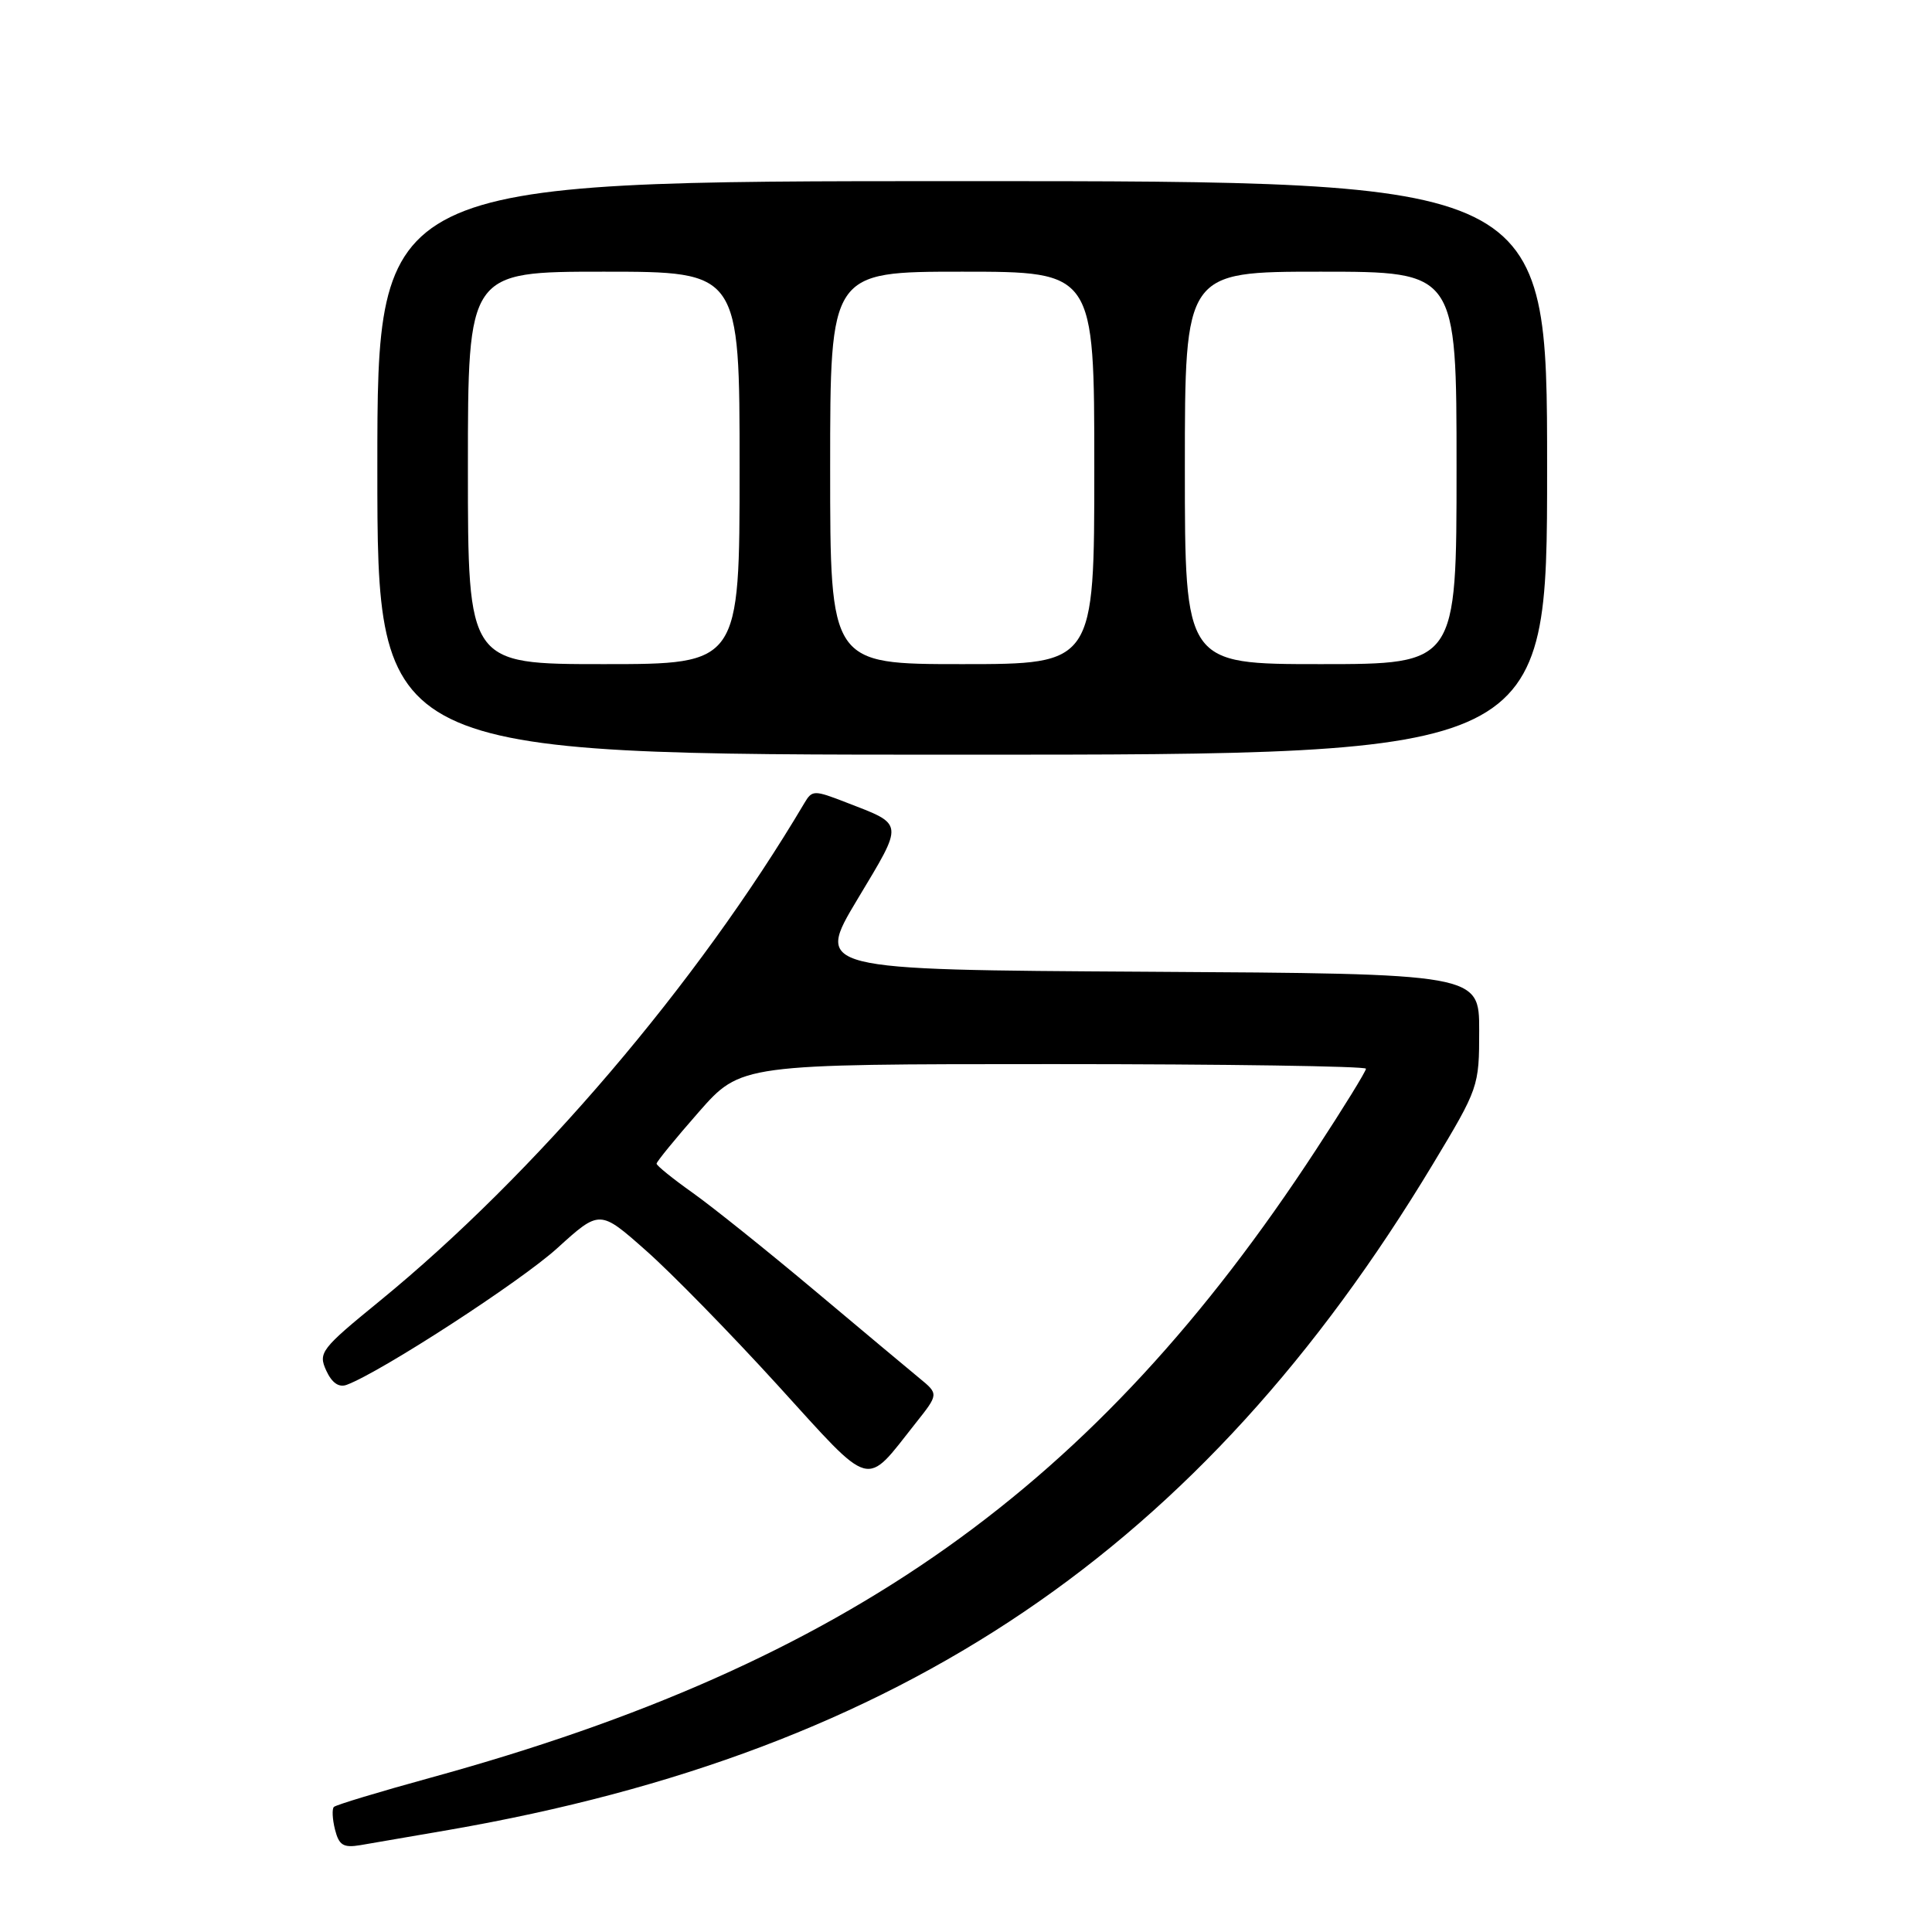 <?xml version="1.0" encoding="UTF-8" standalone="no"?>
<!DOCTYPE svg PUBLIC "-//W3C//DTD SVG 1.1//EN" "http://www.w3.org/Graphics/SVG/1.1/DTD/svg11.dtd" >
<svg xmlns="http://www.w3.org/2000/svg" xmlns:xlink="http://www.w3.org/1999/xlink" version="1.1" viewBox="0 0 256 256">
 <g >
 <path fill="currentColor"
d=" M 59.50 242.47 C 119.54 232.05 159.13 205.26 189.85 154.28 C 195.93 144.18 196.00 143.99 196.00 136.54 C 196.00 129.02 196.00 129.02 152.01 128.76 C 108.02 128.50 108.02 128.50 113.63 119.14 C 119.82 108.82 119.88 109.33 112.08 106.31 C 107.85 104.67 107.61 104.68 106.58 106.42 C 92.41 130.34 70.90 155.56 50.30 172.40 C 42.53 178.74 42.15 179.24 43.22 181.59 C 43.97 183.23 44.89 183.88 45.93 183.50 C 50.43 181.84 68.95 169.83 73.84 165.39 C 79.47 160.28 79.47 160.28 85.59 165.70 C 88.96 168.67 96.81 176.70 103.04 183.54 C 115.78 197.54 114.51 197.18 121.30 188.61 C 124.39 184.72 124.39 184.72 121.82 182.61 C 120.41 181.45 114.13 176.20 107.88 170.95 C 101.62 165.70 94.36 159.88 91.75 158.03 C 89.14 156.18 87.00 154.45 87.00 154.19 C 87.00 153.93 89.51 150.86 92.58 147.36 C 98.17 141.00 98.17 141.00 139.58 141.00 C 162.36 141.00 181.00 141.28 181.00 141.61 C 181.00 141.95 178.02 146.79 174.37 152.36 C 145.11 197.12 112.34 220.37 57.11 235.54 C 50.30 237.41 44.51 239.16 44.24 239.43 C 43.98 239.69 44.04 241.04 44.39 242.43 C 44.92 244.51 45.49 244.87 47.76 244.49 C 49.27 244.24 54.55 243.33 59.50 242.47 Z  M 205.00 62.00 C 205.00 24.00 205.00 24.00 127.50 24.00 C 50.00 24.00 50.00 24.00 50.00 62.00 C 50.00 100.00 50.00 100.00 127.50 100.00 C 205.00 100.00 205.00 100.00 205.00 62.00 Z  M 62.00 62.00 C 62.00 36.00 62.00 36.00 80.00 36.00 C 98.00 36.00 98.00 36.00 98.00 62.00 C 98.00 88.00 98.00 88.00 80.00 88.00 C 62.00 88.00 62.00 88.00 62.00 62.00 Z  M 110.00 62.00 C 110.00 36.00 110.00 36.00 127.50 36.00 C 145.00 36.00 145.00 36.00 145.00 62.00 C 145.00 88.00 145.00 88.00 127.50 88.00 C 110.00 88.00 110.00 88.00 110.00 62.00 Z  M 157.00 62.00 C 157.00 36.00 157.00 36.00 175.00 36.00 C 193.00 36.00 193.00 36.00 193.00 62.00 C 193.00 88.00 193.00 88.00 175.00 88.00 C 157.00 88.00 157.00 88.00 157.00 62.00 Z "/>
</g>
</svg>